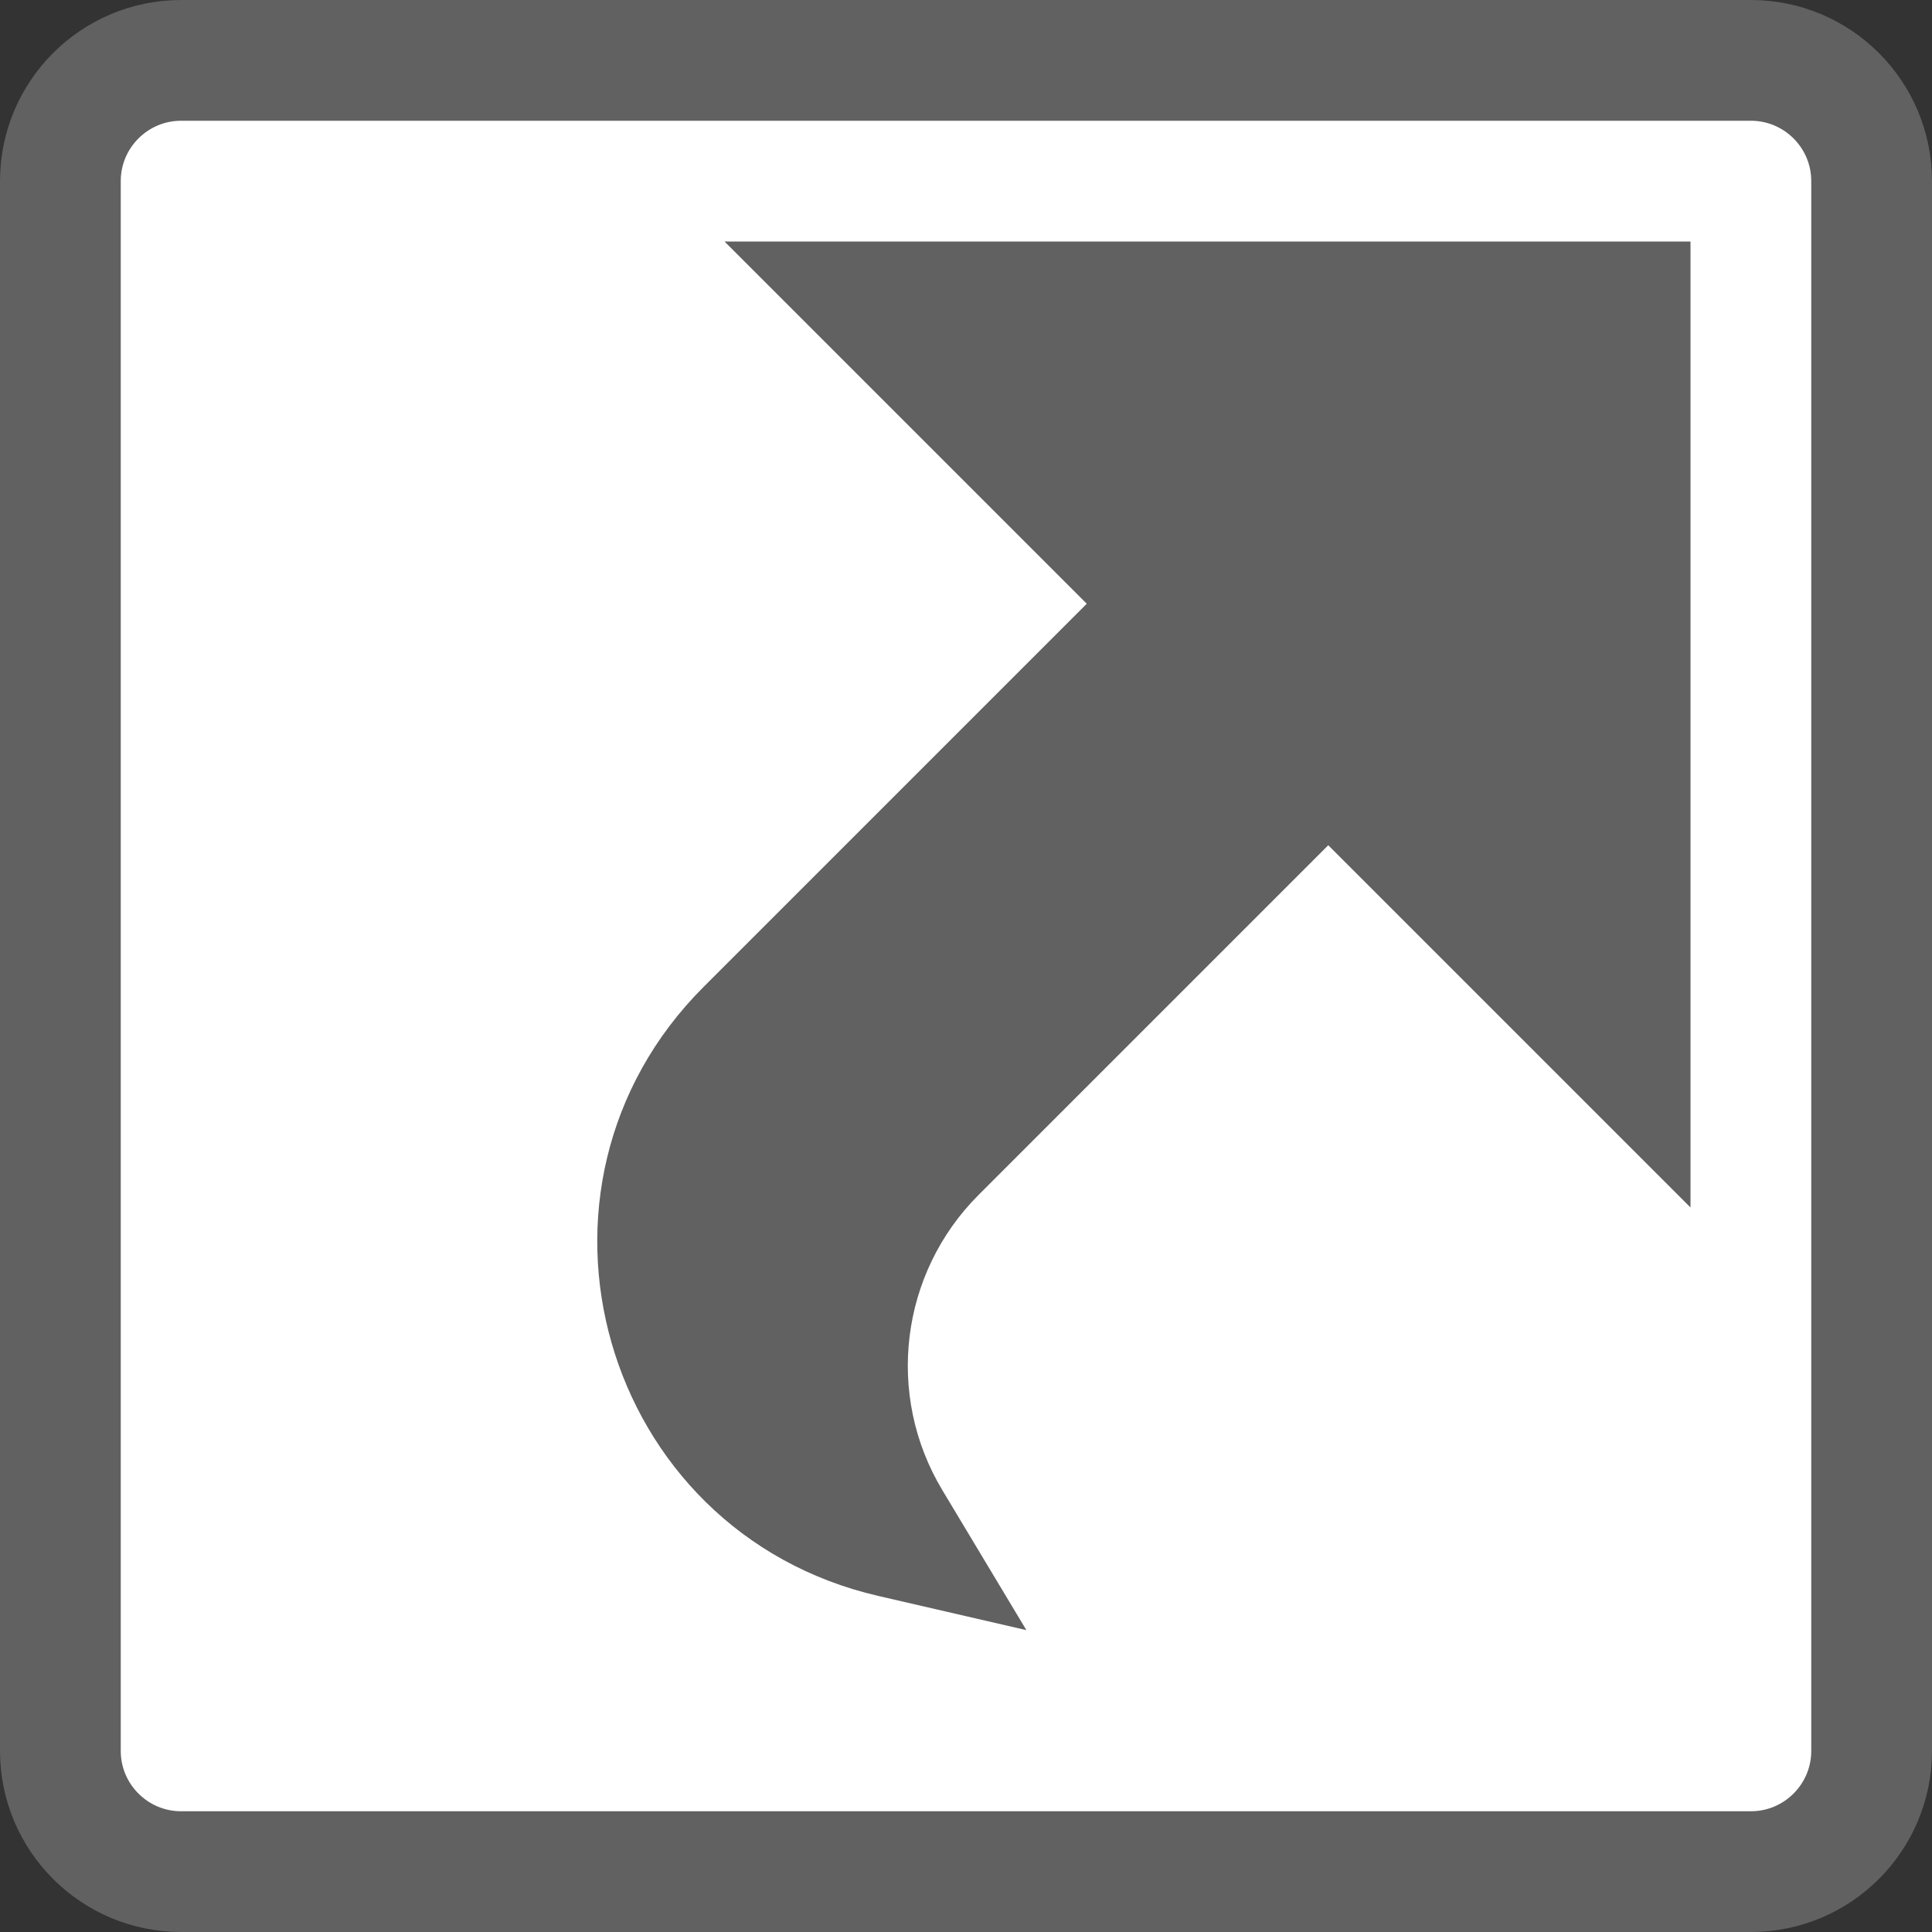 <svg width="16" height="16" viewBox="0 0 16 16" fill="none" xmlns="http://www.w3.org/2000/svg">
<rect x="0" y="0" width="16" height="16" fill="#333333" stroke="none"/>
<path d="M0.5 14.5V1.5C0.5 0.948 0.948 0.5 1.5 0.5H14.5C15.052 0.5 15.5 0.948 15.5 1.5V14.5C15.5 15.052 15.052 15.5 14.5 15.5H1.5C0.948 15.5 0.5 15.052 0.5 14.5Z" fill="#FFFFFF" stroke="#616161"/>
<path d="M6 2L9 5L5.827 8.173C4.161 9.839 4.978 12.687 7.274 13.217L8.5 13.5L7.803 12.339C7.331 11.552 7.455 10.545 8.104 9.896L11 7L14 10V2H6Z" fill="#616162"/>
</svg>
